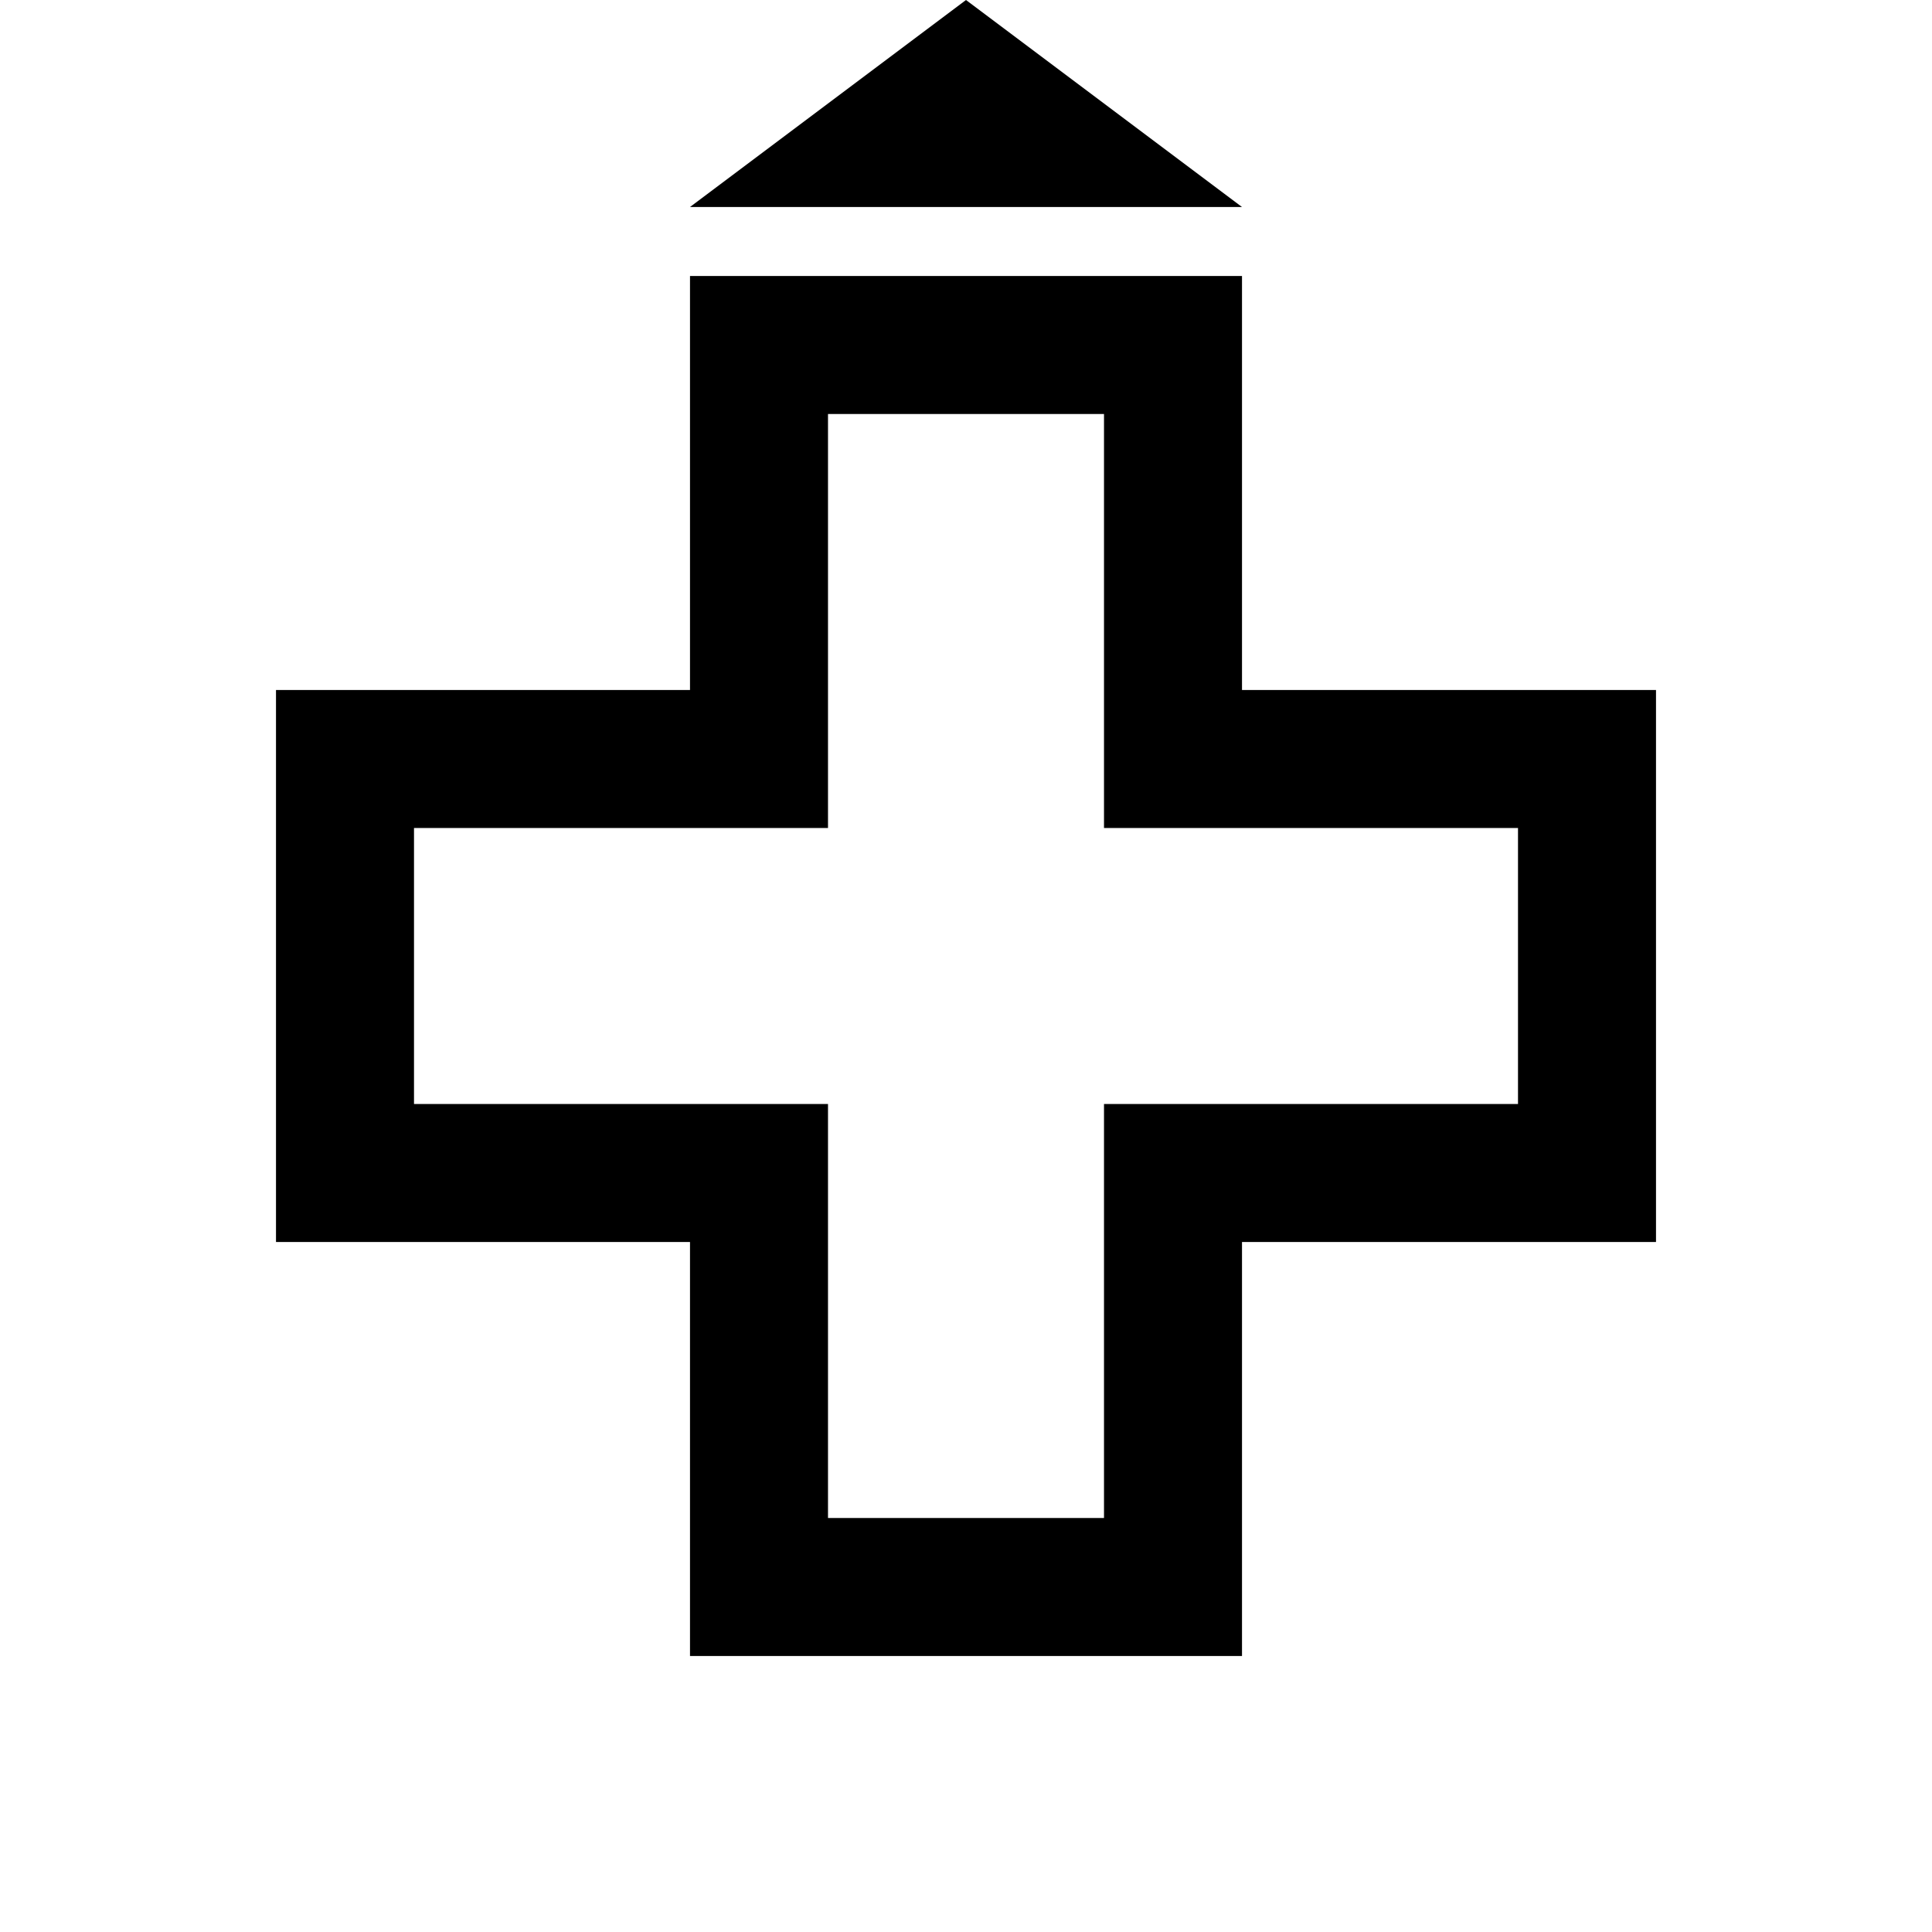 <?xml version="1.0" encoding="UTF-8"?>
<!-- Created with Inkscape (http://www.inkscape.org/) -->
<svg width="70" height="70" version="1.1" viewBox="0 0 70 70" xmlns="http://www.w3.org/2000/svg" xmlns:cc="http://creativecommons.org/ns#" xmlns:dc="http://purl.org/dc/elements/1.1/" xmlns:rdf="http://www.w3.org/1999/02/22-rdf-syntax-ns#">
 <path d="m27.5 12.5h15v15h15v15h-15v15h-15v-15h-15v-15h15z" fill="none" stroke="#000" stroke-width="5"/>
 <path d="m25 7.5h20l-10-7.5z"/>
</svg>
